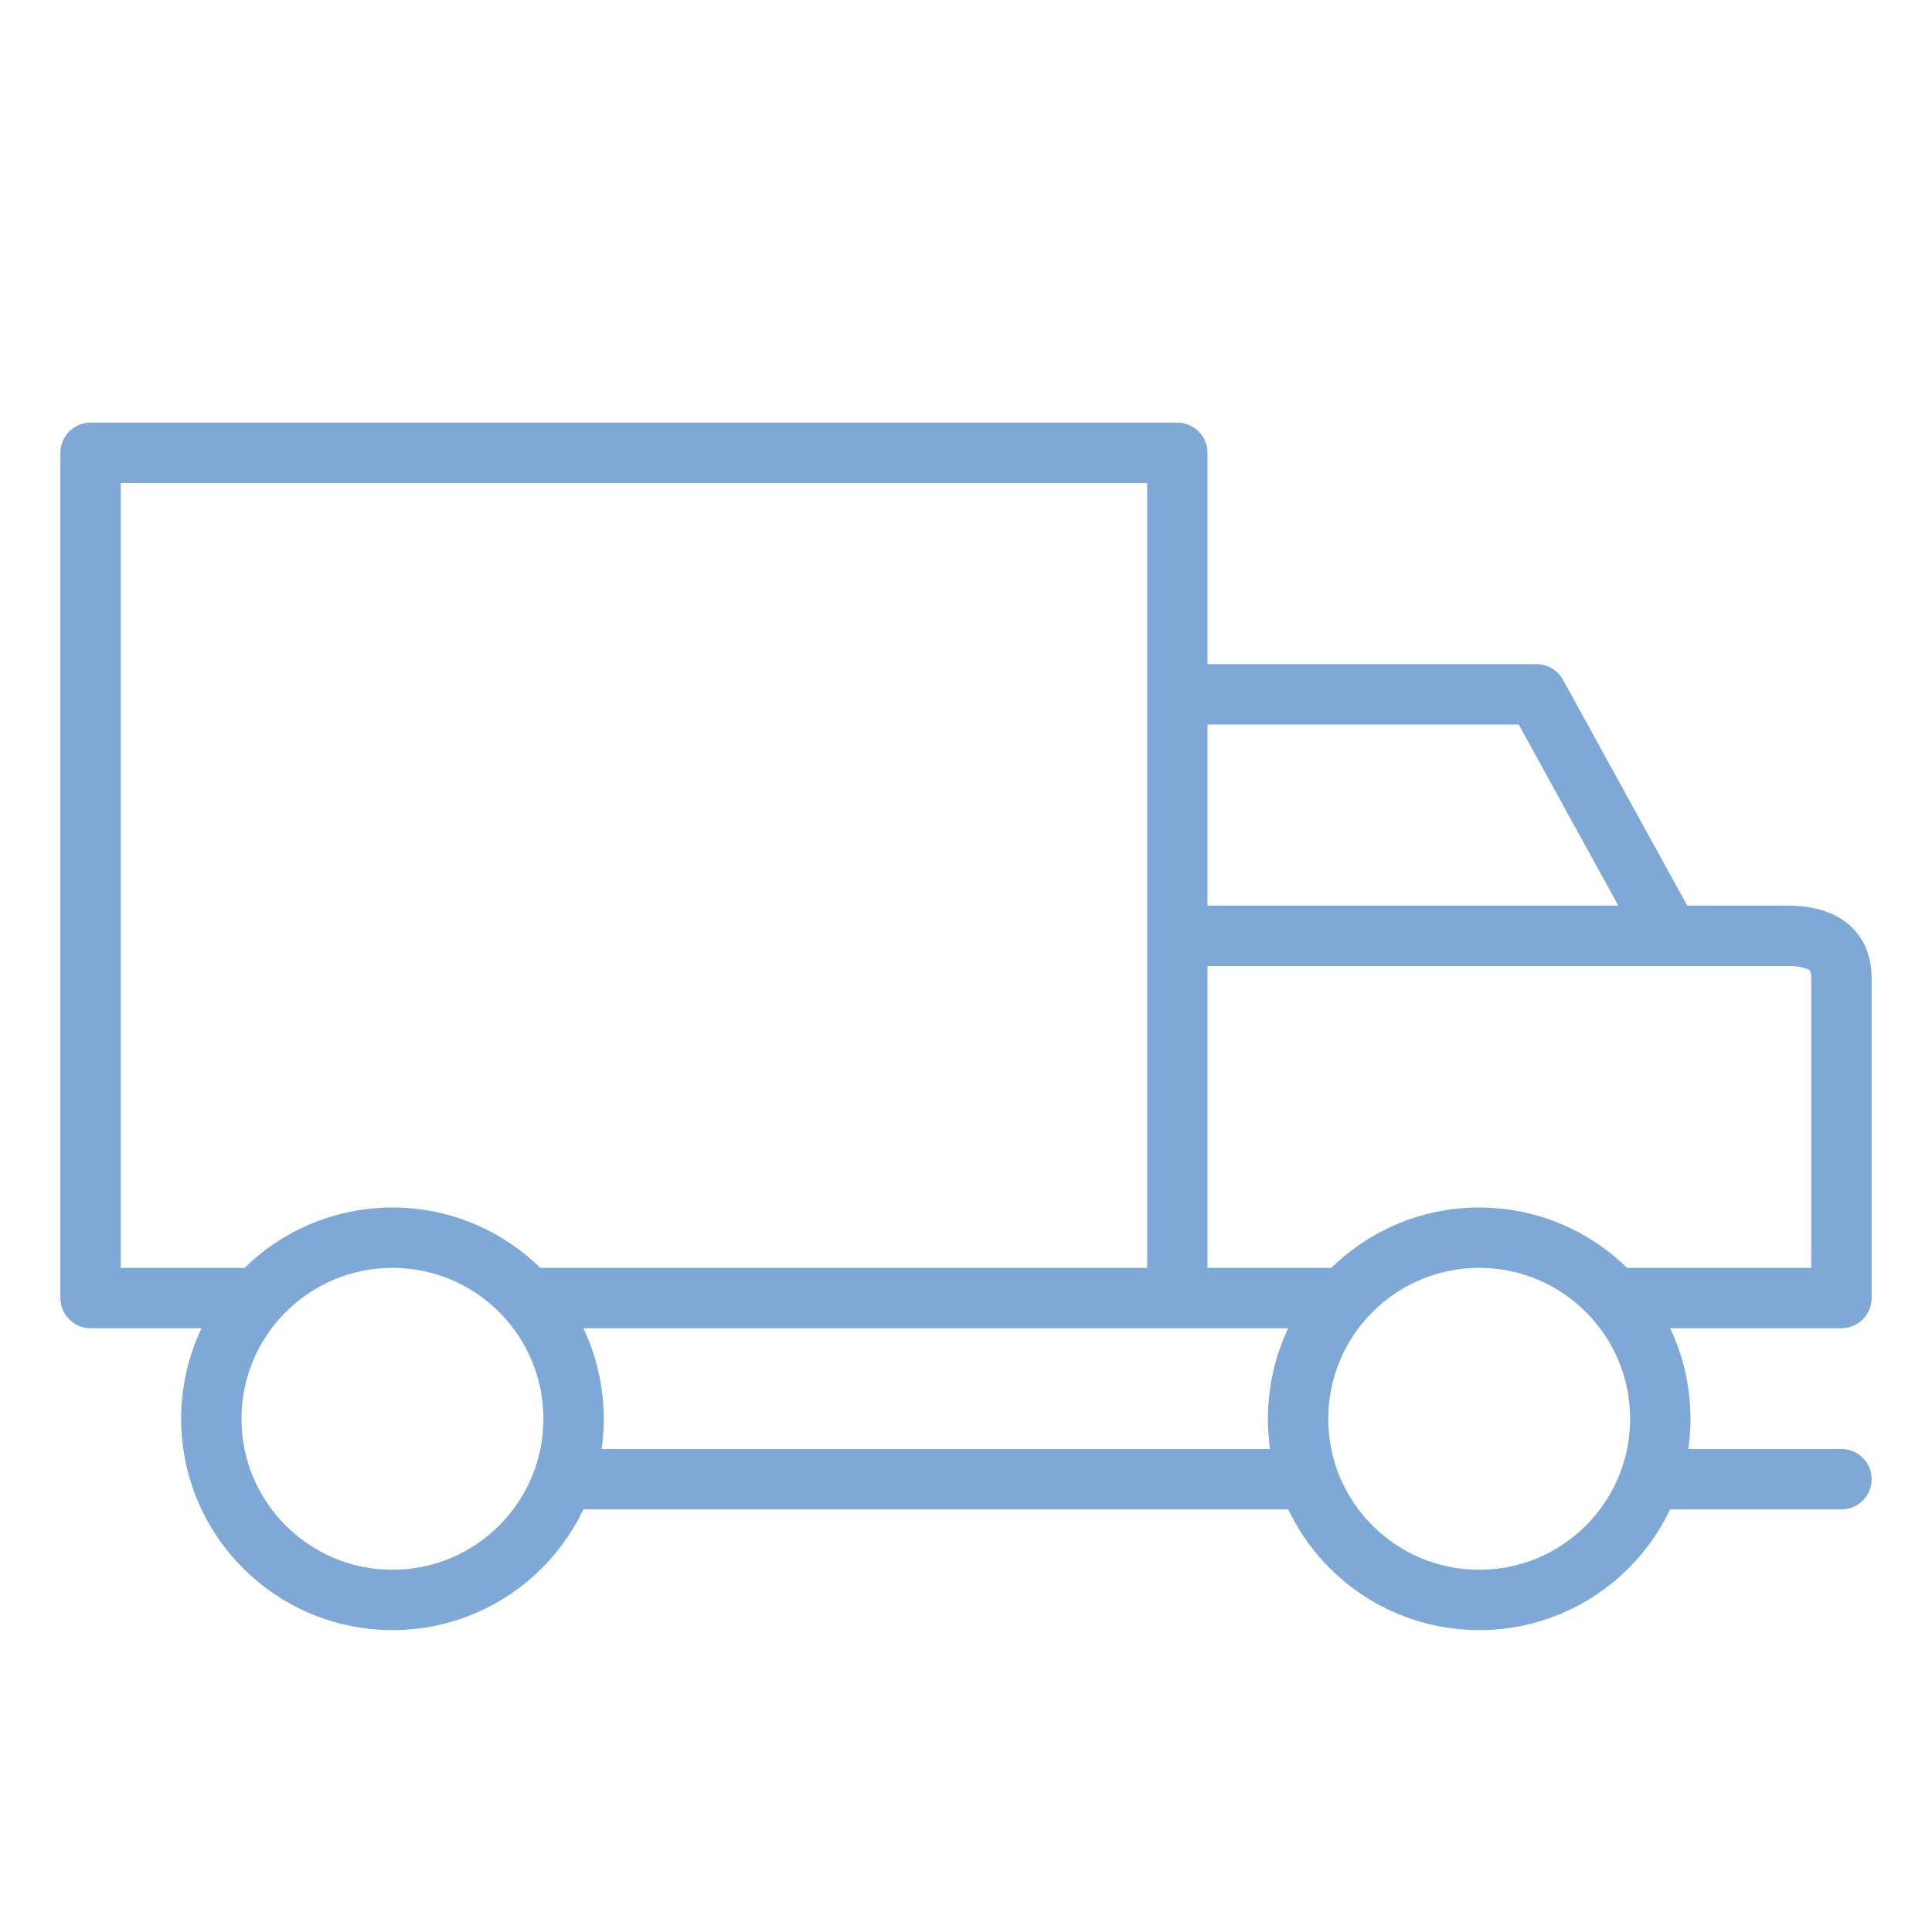 <svg xmlns="http://www.w3.org/2000/svg" viewBox="0 0 64 64"><title>Truck</title><desc>A line styled icon from Orion Icon Library.</desc><path data-name="layer2" fill="none" stroke="#7ea9d6" stroke-linecap="round" stroke-linejoin="round" stroke-width="2" d="M43.3 49H18.7M61 49h-6.3m-10.2-6H39m0-20h11.9l4.4 8h3.9c.8 0 1.8.2 1.8 1.4V43h-7.5m1.8-12H39M8.5 43H3V15h36v28H17.5"/><circle data-name="layer1" cx="13" cy="47" r="6" fill="none" stroke="#7ea9d6" stroke-linecap="round" stroke-linejoin="round" stroke-width="2"/><circle data-name="layer1" cx="49" cy="47" r="6" fill="none" stroke="#7ea9d6" stroke-linecap="round" stroke-linejoin="round" stroke-width="2"/></svg>